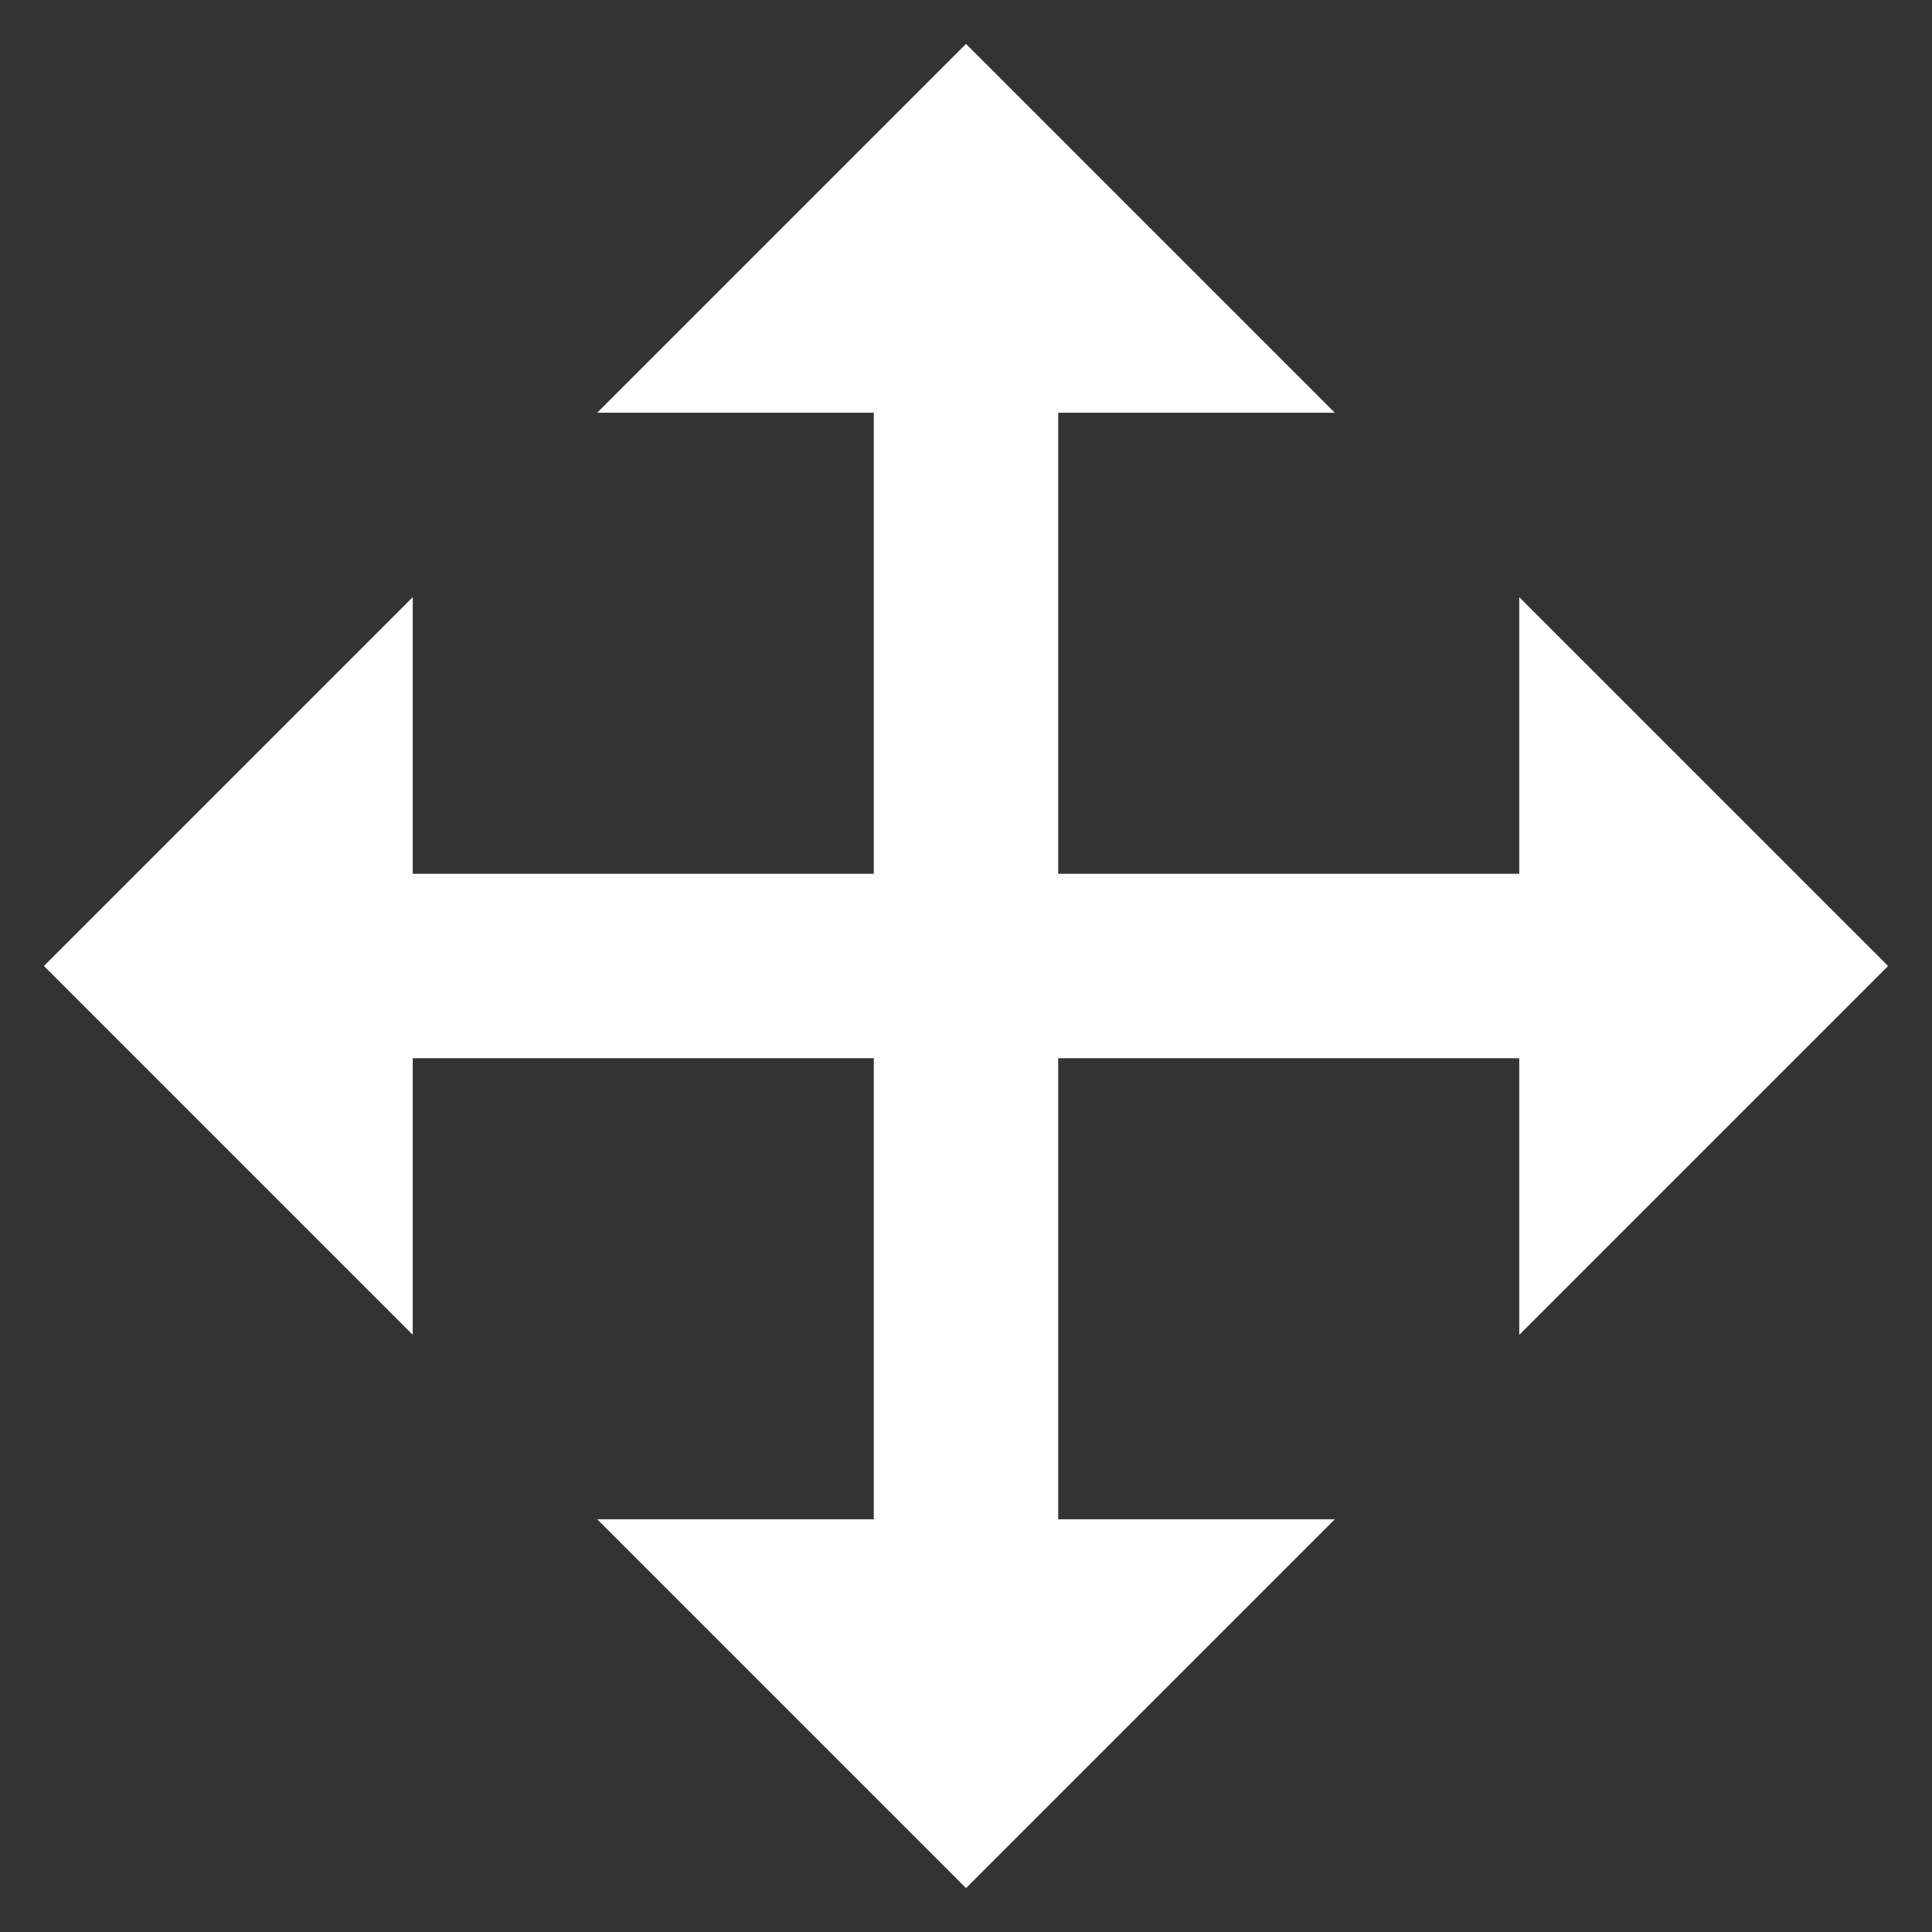 <svg width="22" height="22" viewBox="0 0 22 22" fill="none" xmlns="http://www.w3.org/2000/svg">
<rect x="0" y="0" width="22" height="22" fill="#333333" stroke="none"/>
<path d="M17.3 9.95H12.05V4.7H15.2L11 0.5L6.8 4.7H9.95V9.95H4.7V6.8L0.5 11L4.7 15.2V12.05H9.95V17.3H6.8L11 21.5L15.2 17.3H12.05V12.05H17.3V15.2L21.5 11L17.3 6.8V9.95Z" fill="white"/>
</svg>
